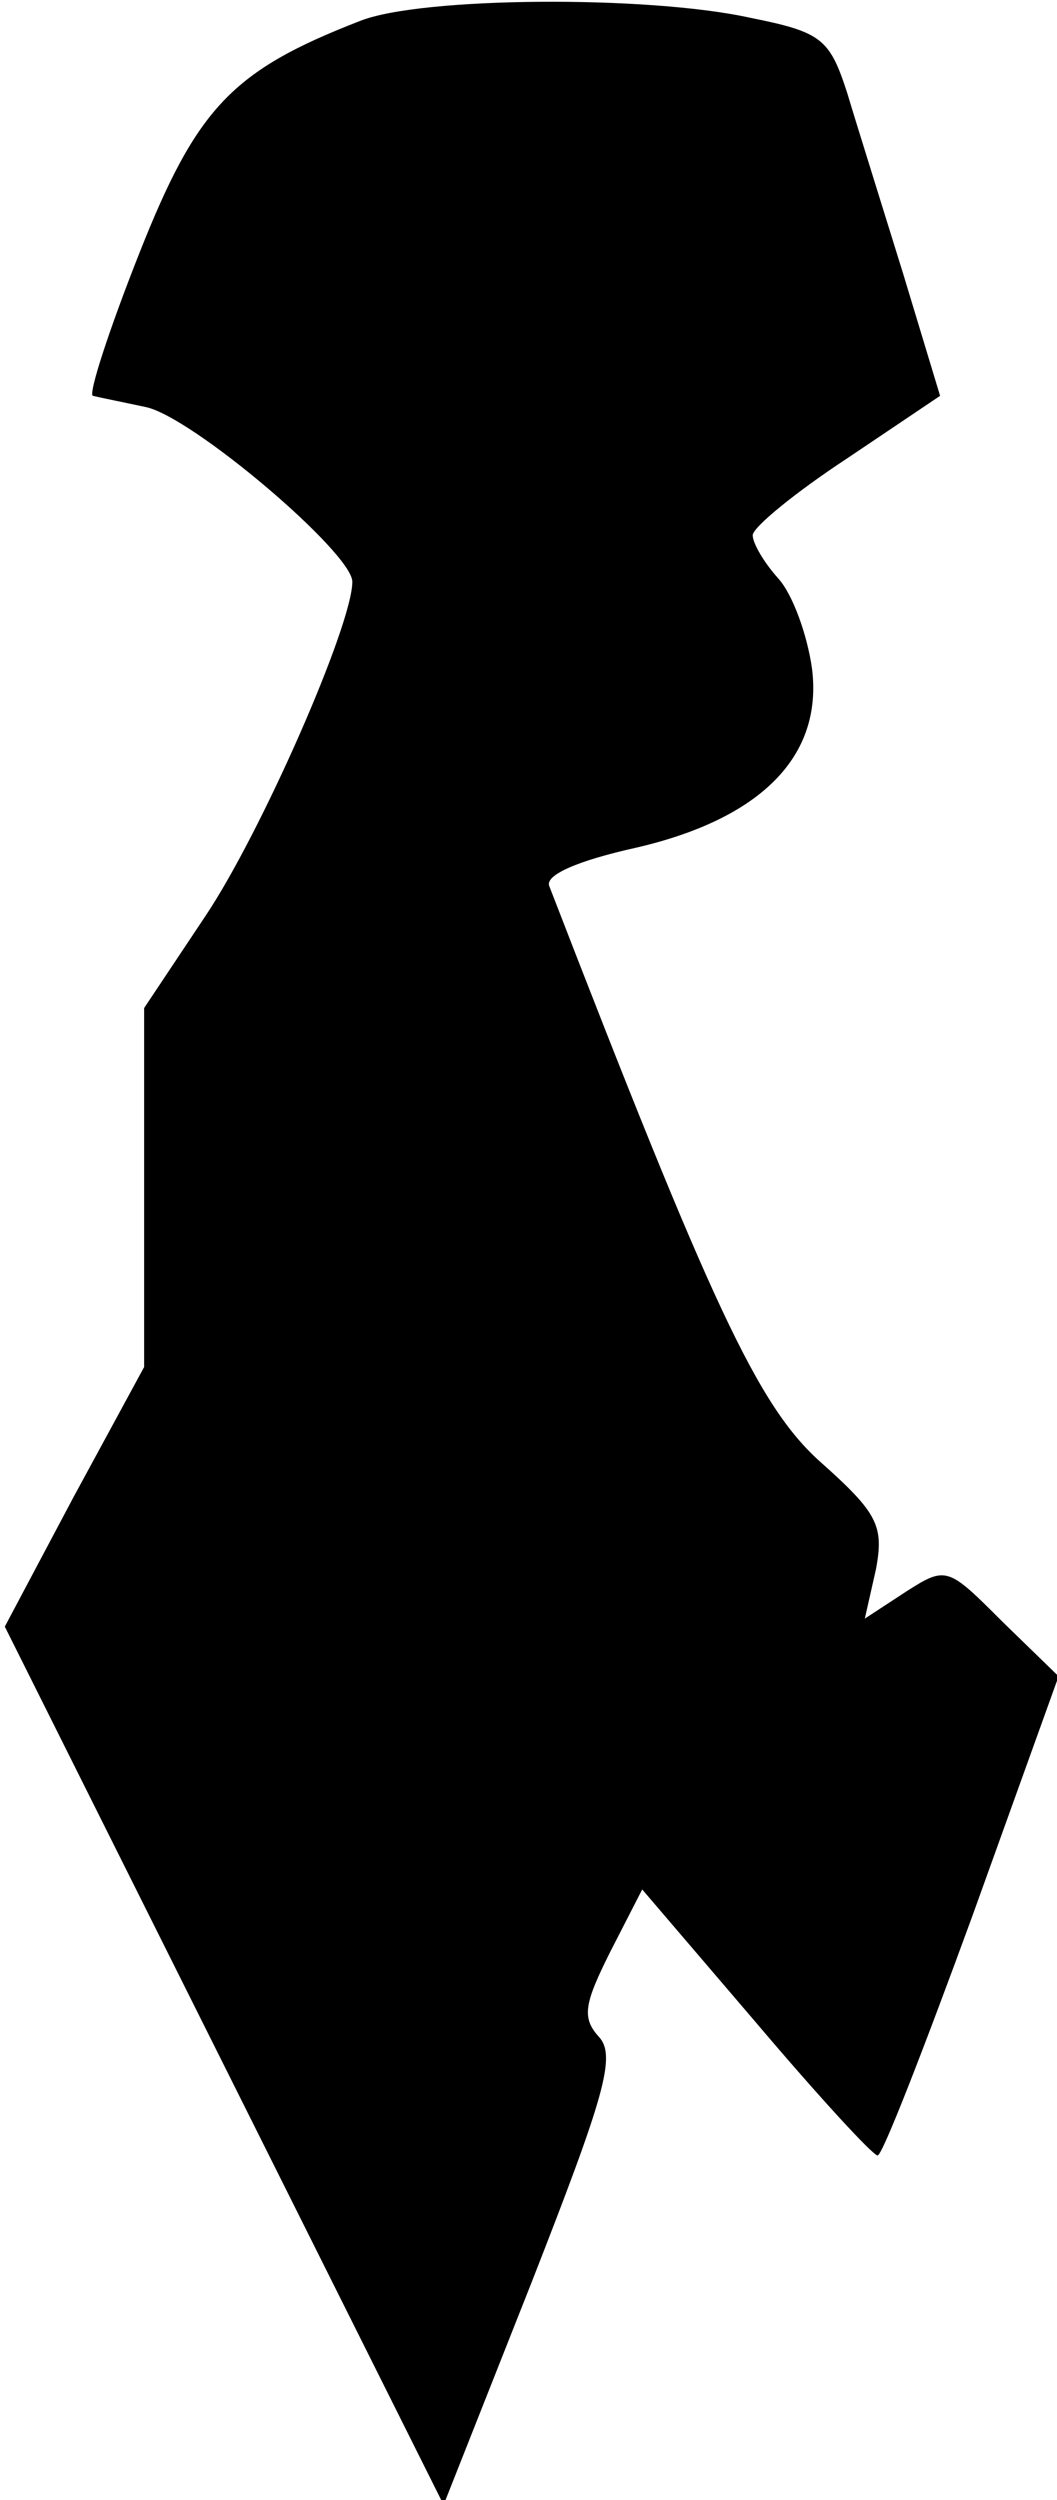<?xml version="1.0" standalone="no"?>
<!DOCTYPE svg PUBLIC "-//W3C//DTD SVG 20010904//EN"
 "http://www.w3.org/TR/2001/REC-SVG-20010904/DTD/svg10.dtd">
<svg version="1.0" xmlns="http://www.w3.org/2000/svg"
 width="66pt" height="156pt" viewBox="0 0 66 156"
 preserveAspectRatio="xMidYMid meet">
<g transform="translate(0,156) scale(0.1,-0.1)"
fill="#000000" stroke="none">
<path fill="#000000" stroke="none" d="M225 1547 c-80 -31 -102 -54 -138 -145
-19 -48 -32 -88 -29 -89 4 -1 19 -4 33 -7 29 -6 129 -91 129 -109 0 -27 -57
-157 -92 -209 l-38 -57 0 -112 0 -112 -44 -81 -43 -81 137 -274 137 -274 55
139 c45 115 53 141 42 153 -11 12 -9 21 7 53 l20 39 71 -83 c39 -46 73 -83 76
-83 3 0 29 67 59 149 l54 150 -35 34 c-34 34 -35 35 -60 19 l-26 -17 7 31 c5
27 1 35 -35 67 -39 35 -68 98 -169 359 -3 7 18 16 54 24 78 18 117 57 110 112
-3 21 -12 46 -21 56 -9 10 -16 22 -16 27 0 5 27 27 59 48 l58 39 -23 76 c-13
42 -29 93 -35 113 -11 34 -16 38 -61 47 -64 14 -205 13 -243 -2z"/>
</g>
</svg>
